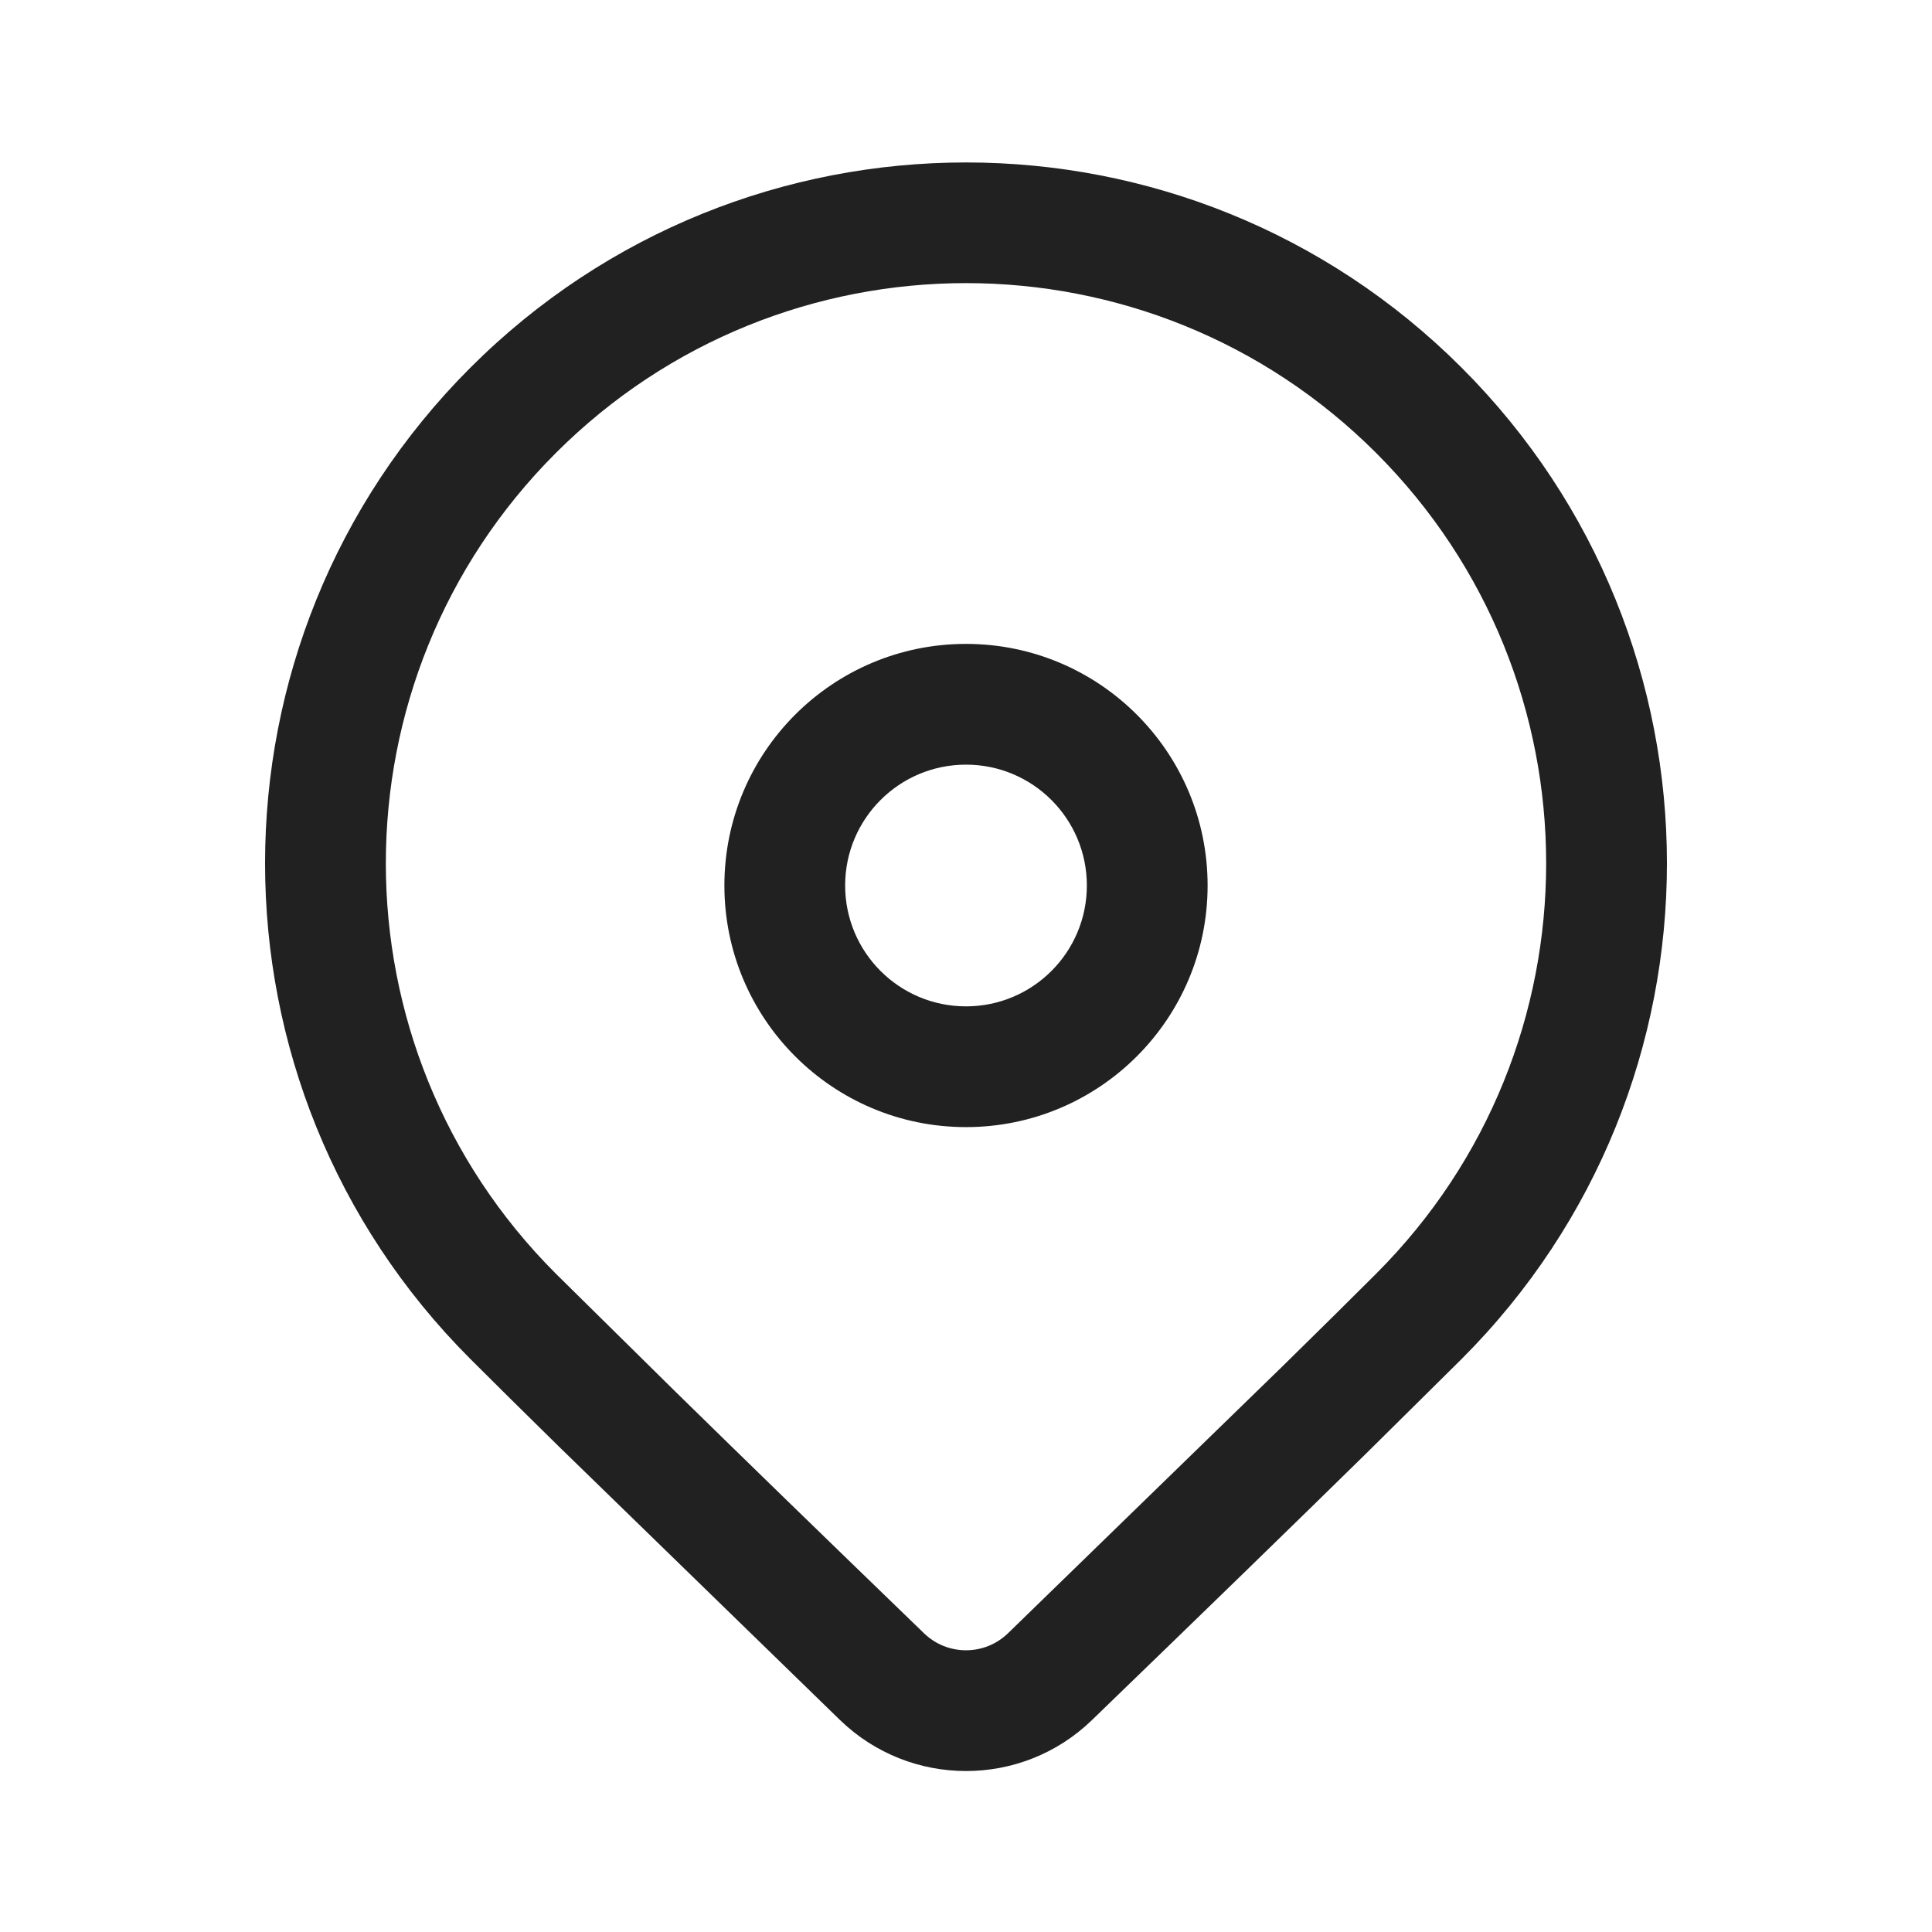 <svg width="18" height="18" viewBox="0 0 18 18" fill="none" xmlns="http://www.w3.org/2000/svg">
<path d="M4.382 3.426C6.933 0.876 11.068 0.876 13.618 3.426C16.168 5.976 16.168 10.111 13.618 12.661L12.728 13.542C12.072 14.186 11.22 15.014 10.173 16.026C9.519 16.659 8.481 16.658 7.827 16.026L5.209 13.479C4.88 13.156 4.604 12.883 4.382 12.661C1.832 10.111 1.832 5.976 4.382 3.426ZM12.822 4.221C10.711 2.11 7.289 2.11 5.178 4.221C3.067 6.332 3.067 9.755 5.178 11.866L6.293 12.966C6.907 13.568 7.679 14.318 8.609 15.217C8.827 15.428 9.173 15.428 9.391 15.217L11.937 12.741C12.289 12.396 12.584 12.104 12.822 11.866C14.933 9.755 14.933 6.332 12.822 4.221ZM9 5.999C10.243 5.999 11.251 7.007 11.251 8.25C11.251 9.493 10.243 10.501 9 10.501C7.757 10.501 6.749 9.493 6.749 8.25C6.749 7.007 7.757 5.999 9 5.999ZM9 7.124C8.378 7.124 7.874 7.628 7.874 8.25C7.874 8.872 8.378 9.376 9 9.376C9.622 9.376 10.126 8.872 10.126 8.25C10.126 7.628 9.622 7.124 9 7.124Z" fill="#212121"/>
</svg>

